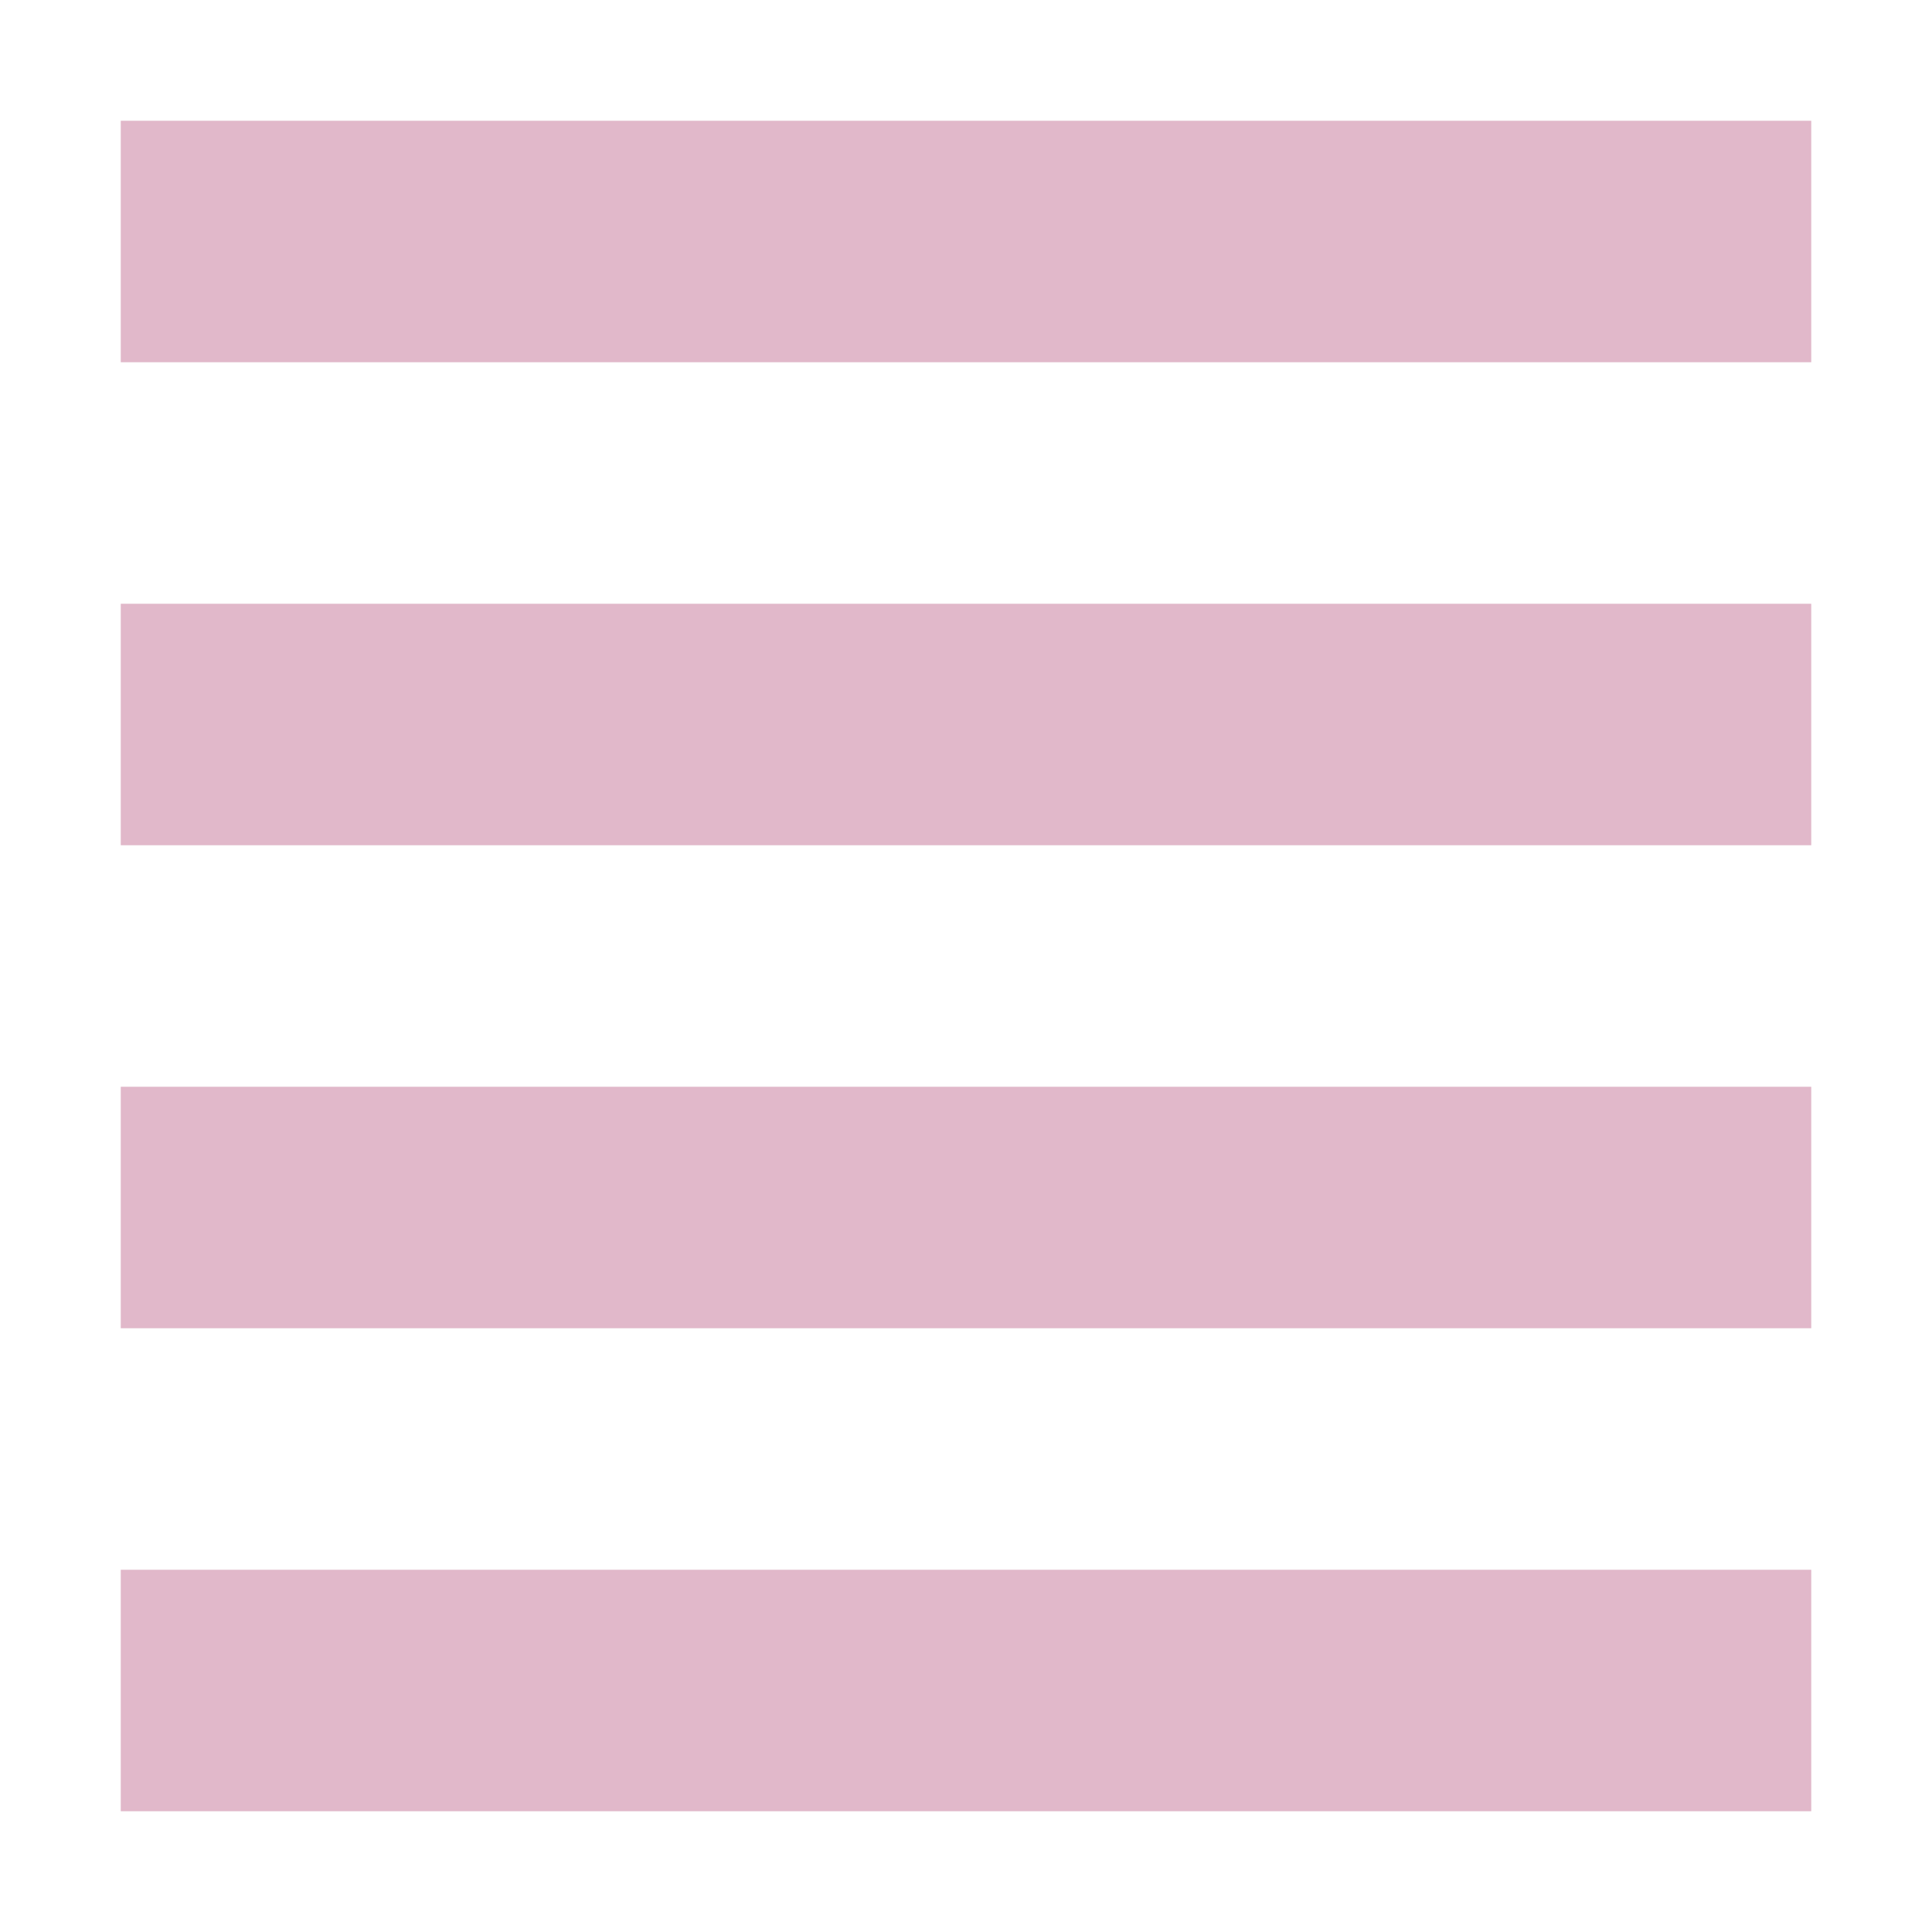 <svg xmlns="http://www.w3.org/2000/svg" width="16" height="16" version="1.1">
 <path style="fill:#e1b8ca" d="M 1,1 H 15 V 3 H 1 Z"/>
 <path style="fill:#e1b8ca" d="M 1,5 H 15 V 7 H 1 Z"/>
 <path style="fill:#e1b8ca" d="M 1,9 H 15 V 11 H 1 Z"/>
 <path style="fill:#e1b8ca" d="M 1,13 H 15 V 15 H 1 Z"/>
</svg>
